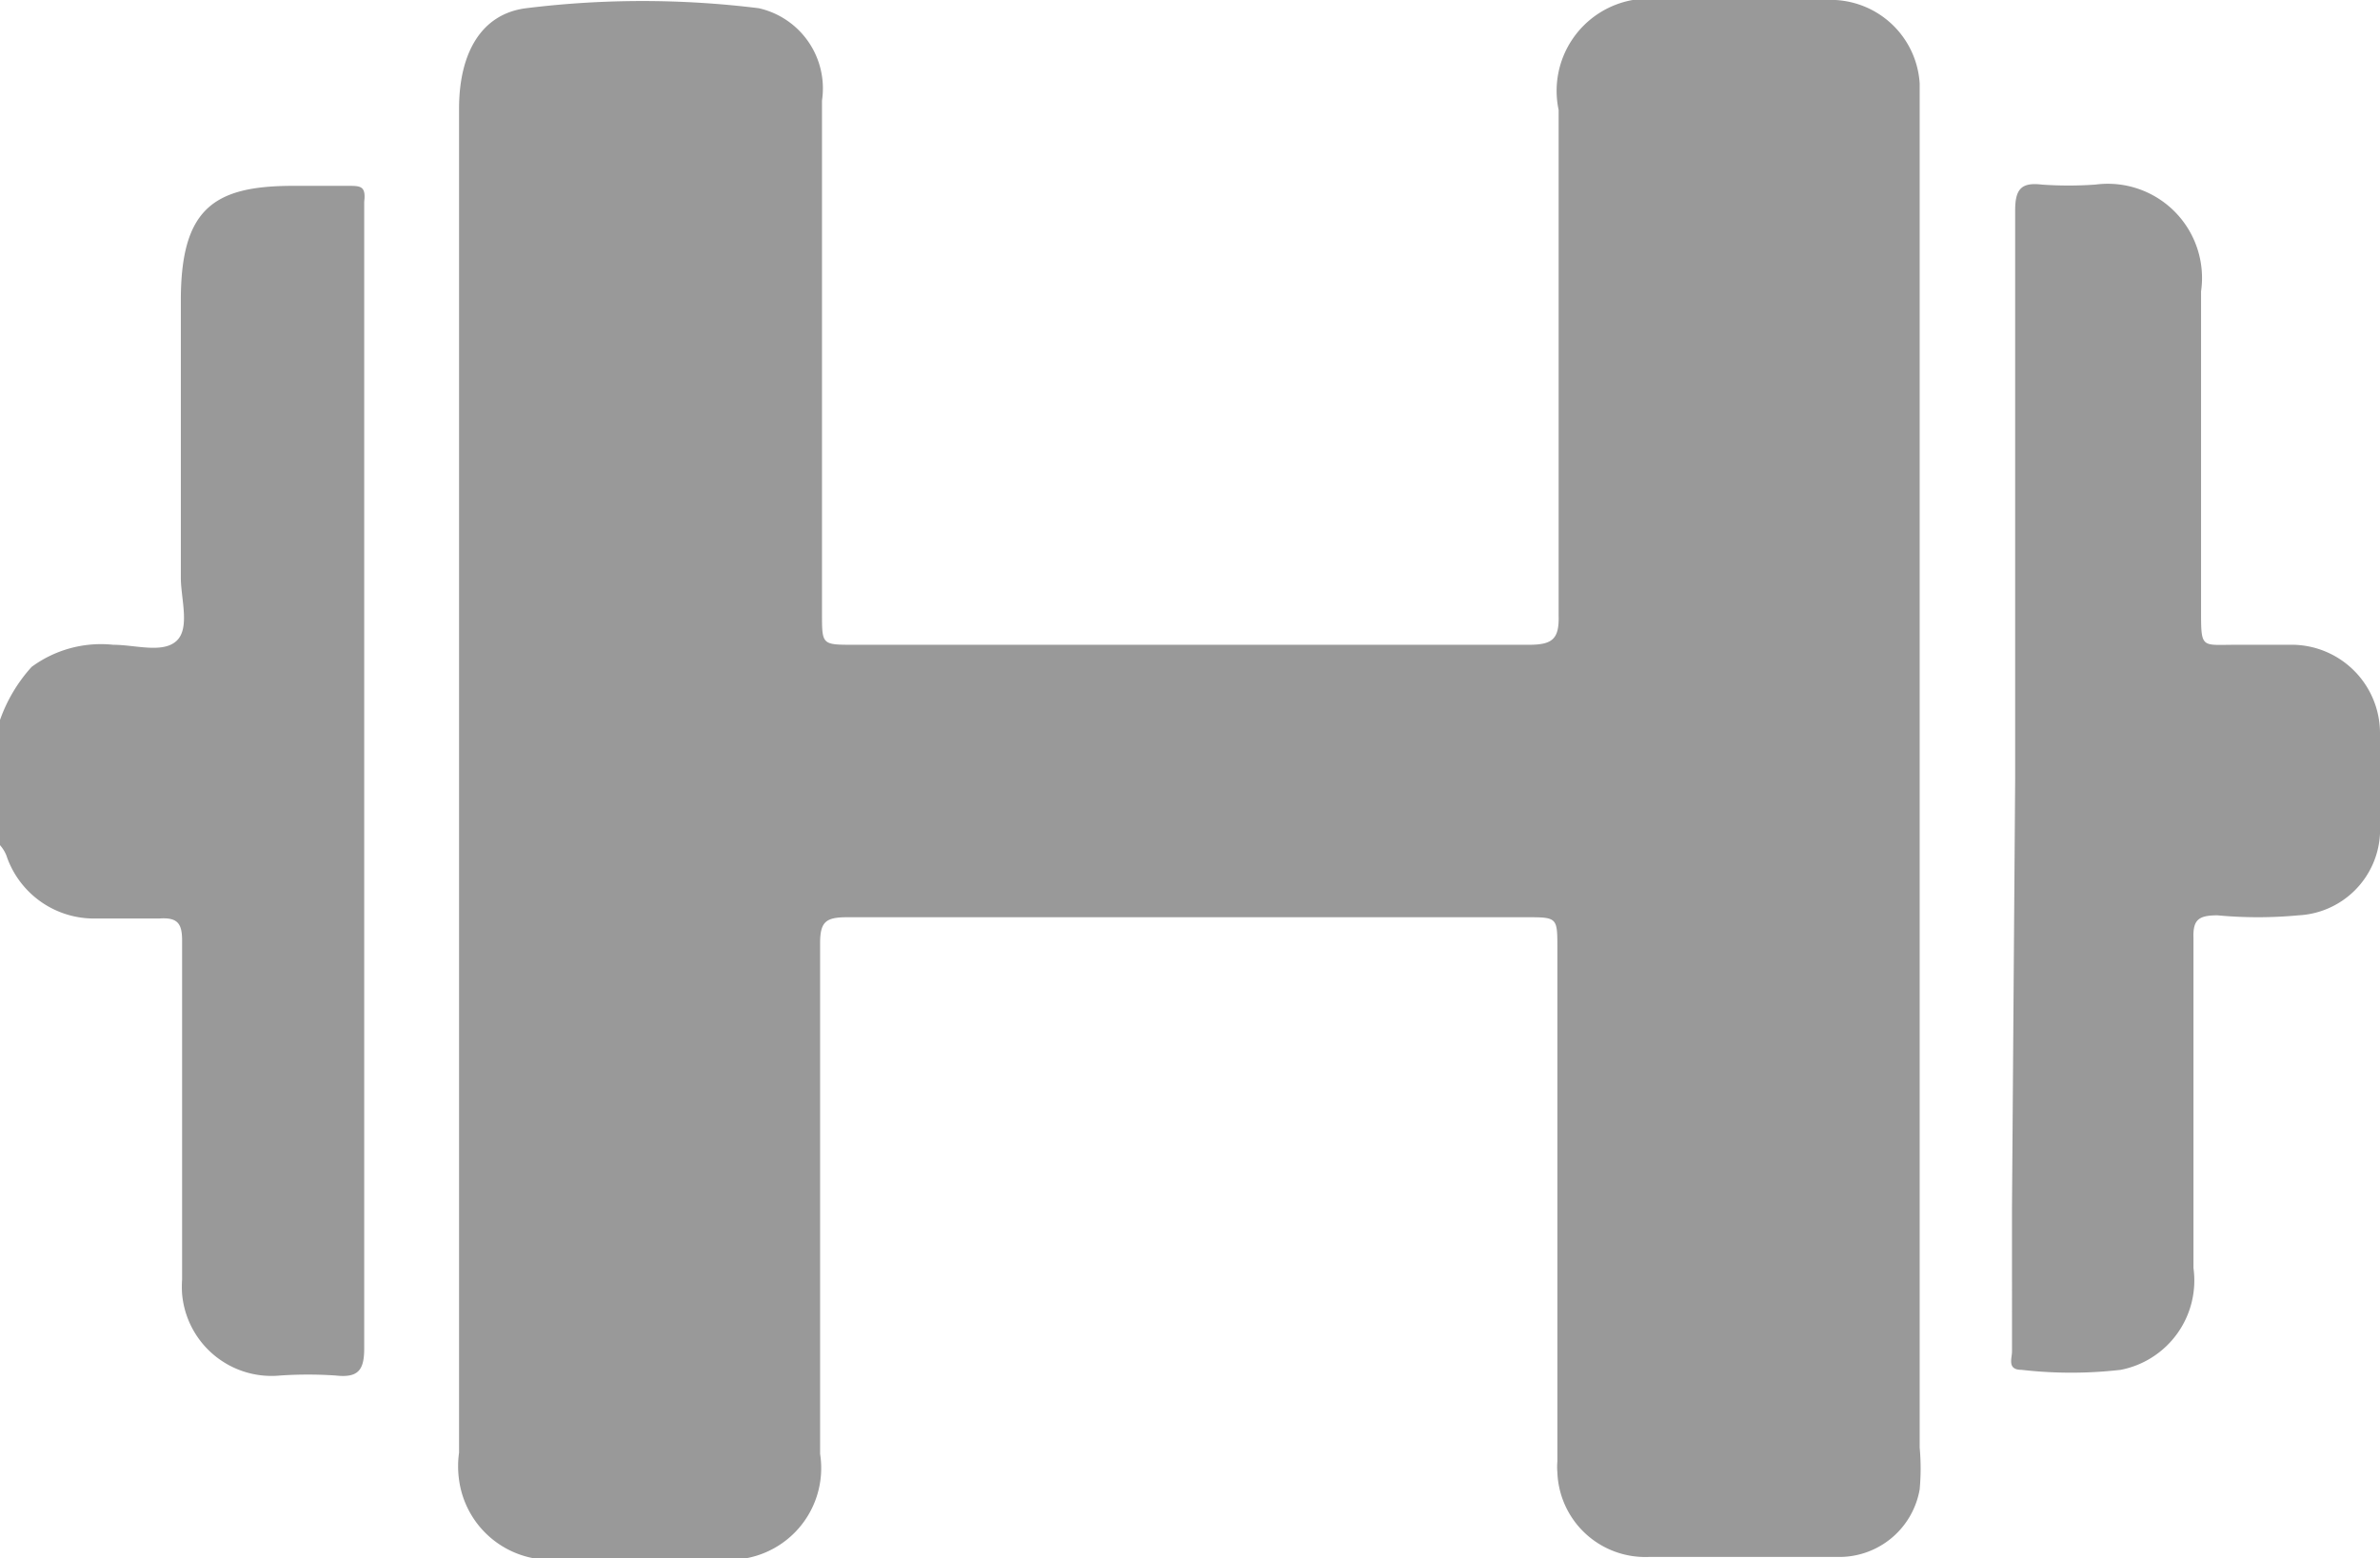 <svg xmlns="http://www.w3.org/2000/svg" viewBox="0 0 37.64 24.65"><defs><style>.cls-1{fill:#999999;}</style></defs><title>fysiotherapeut</title><g id="Laag_2" data-name="Laag 2"><g id="Laag_1-2" data-name="Laag 1"><g id="Laag_2-2" data-name="Laag 2"><g id="Laag_1-2-2" data-name="Laag 1-2"><g id="uBah4r.tif"><path class="cls-1" d="M0,11.39a2.47,2.47,0,0,1,.5-.84,1.85,1.85,0,0,1,1.29-.35c.35,0,.78.14,1-.06s.07-.67.07-1V4.75c0-1.46.53-1.81,1.78-1.81H5.5c.2,0,.29,0,.26.25V21.33c0,.34-.09.47-.45.43a6.46,6.46,0,0,0-.88,0,1.42,1.42,0,0,1-1.55-1.29,1.69,1.69,0,0,1,0-.23V14.88c0-.27-.07-.37-.36-.35h-1a1.46,1.46,0,0,1-1.42-1A.57.57,0,0,0,0,13.37Z"/><path class="cls-1" d="M7.26,12.34V1.72c0-.88.35-1.5,1.06-1.59A14.94,14.94,0,0,1,12,.13a1.3,1.3,0,0,1,1,1.46V9.71c0,.49,0,.49.5.49H24.18c.37,0,.48-.09.47-.46v-8A1.46,1.46,0,0,1,25.82,0a1.29,1.29,0,0,1,.48,0h2.58a1.41,1.41,0,0,1,1.48,1.32V22.9a3.64,3.64,0,0,1,0,.66,1.29,1.29,0,0,1-1.29,1.07h-3a1.39,1.39,0,0,1-1.44-1.34,1,1,0,0,1,0-.17V15c0-.49,0-.49-.5-.49H13.41c-.34,0-.44.06-.44.41V23a1.45,1.45,0,0,1-1.64,1.66H8.92a1.46,1.46,0,0,1-1.66-1.25,1.55,1.55,0,0,1,0-.43Z"/><path class="cls-1" d="M31.87,12.33v-9c0-.33.09-.45.42-.41a6,6,0,0,0,.85,0,1.49,1.49,0,0,1,1.67,1.69V9.65c0,.62,0,.55.55.55h.92a1.4,1.4,0,0,1,1.36,1.42v1.57a1.36,1.36,0,0,1-1.29,1.29,6.84,6.84,0,0,1-1.28,0c-.3,0-.39.07-.38.36v5.22a1.44,1.44,0,0,1-1.15,1.61,6.87,6.87,0,0,1-1.57,0c-.23,0-.15-.18-.15-.29V19.1Z"/></g></g></g></g></g></svg>
